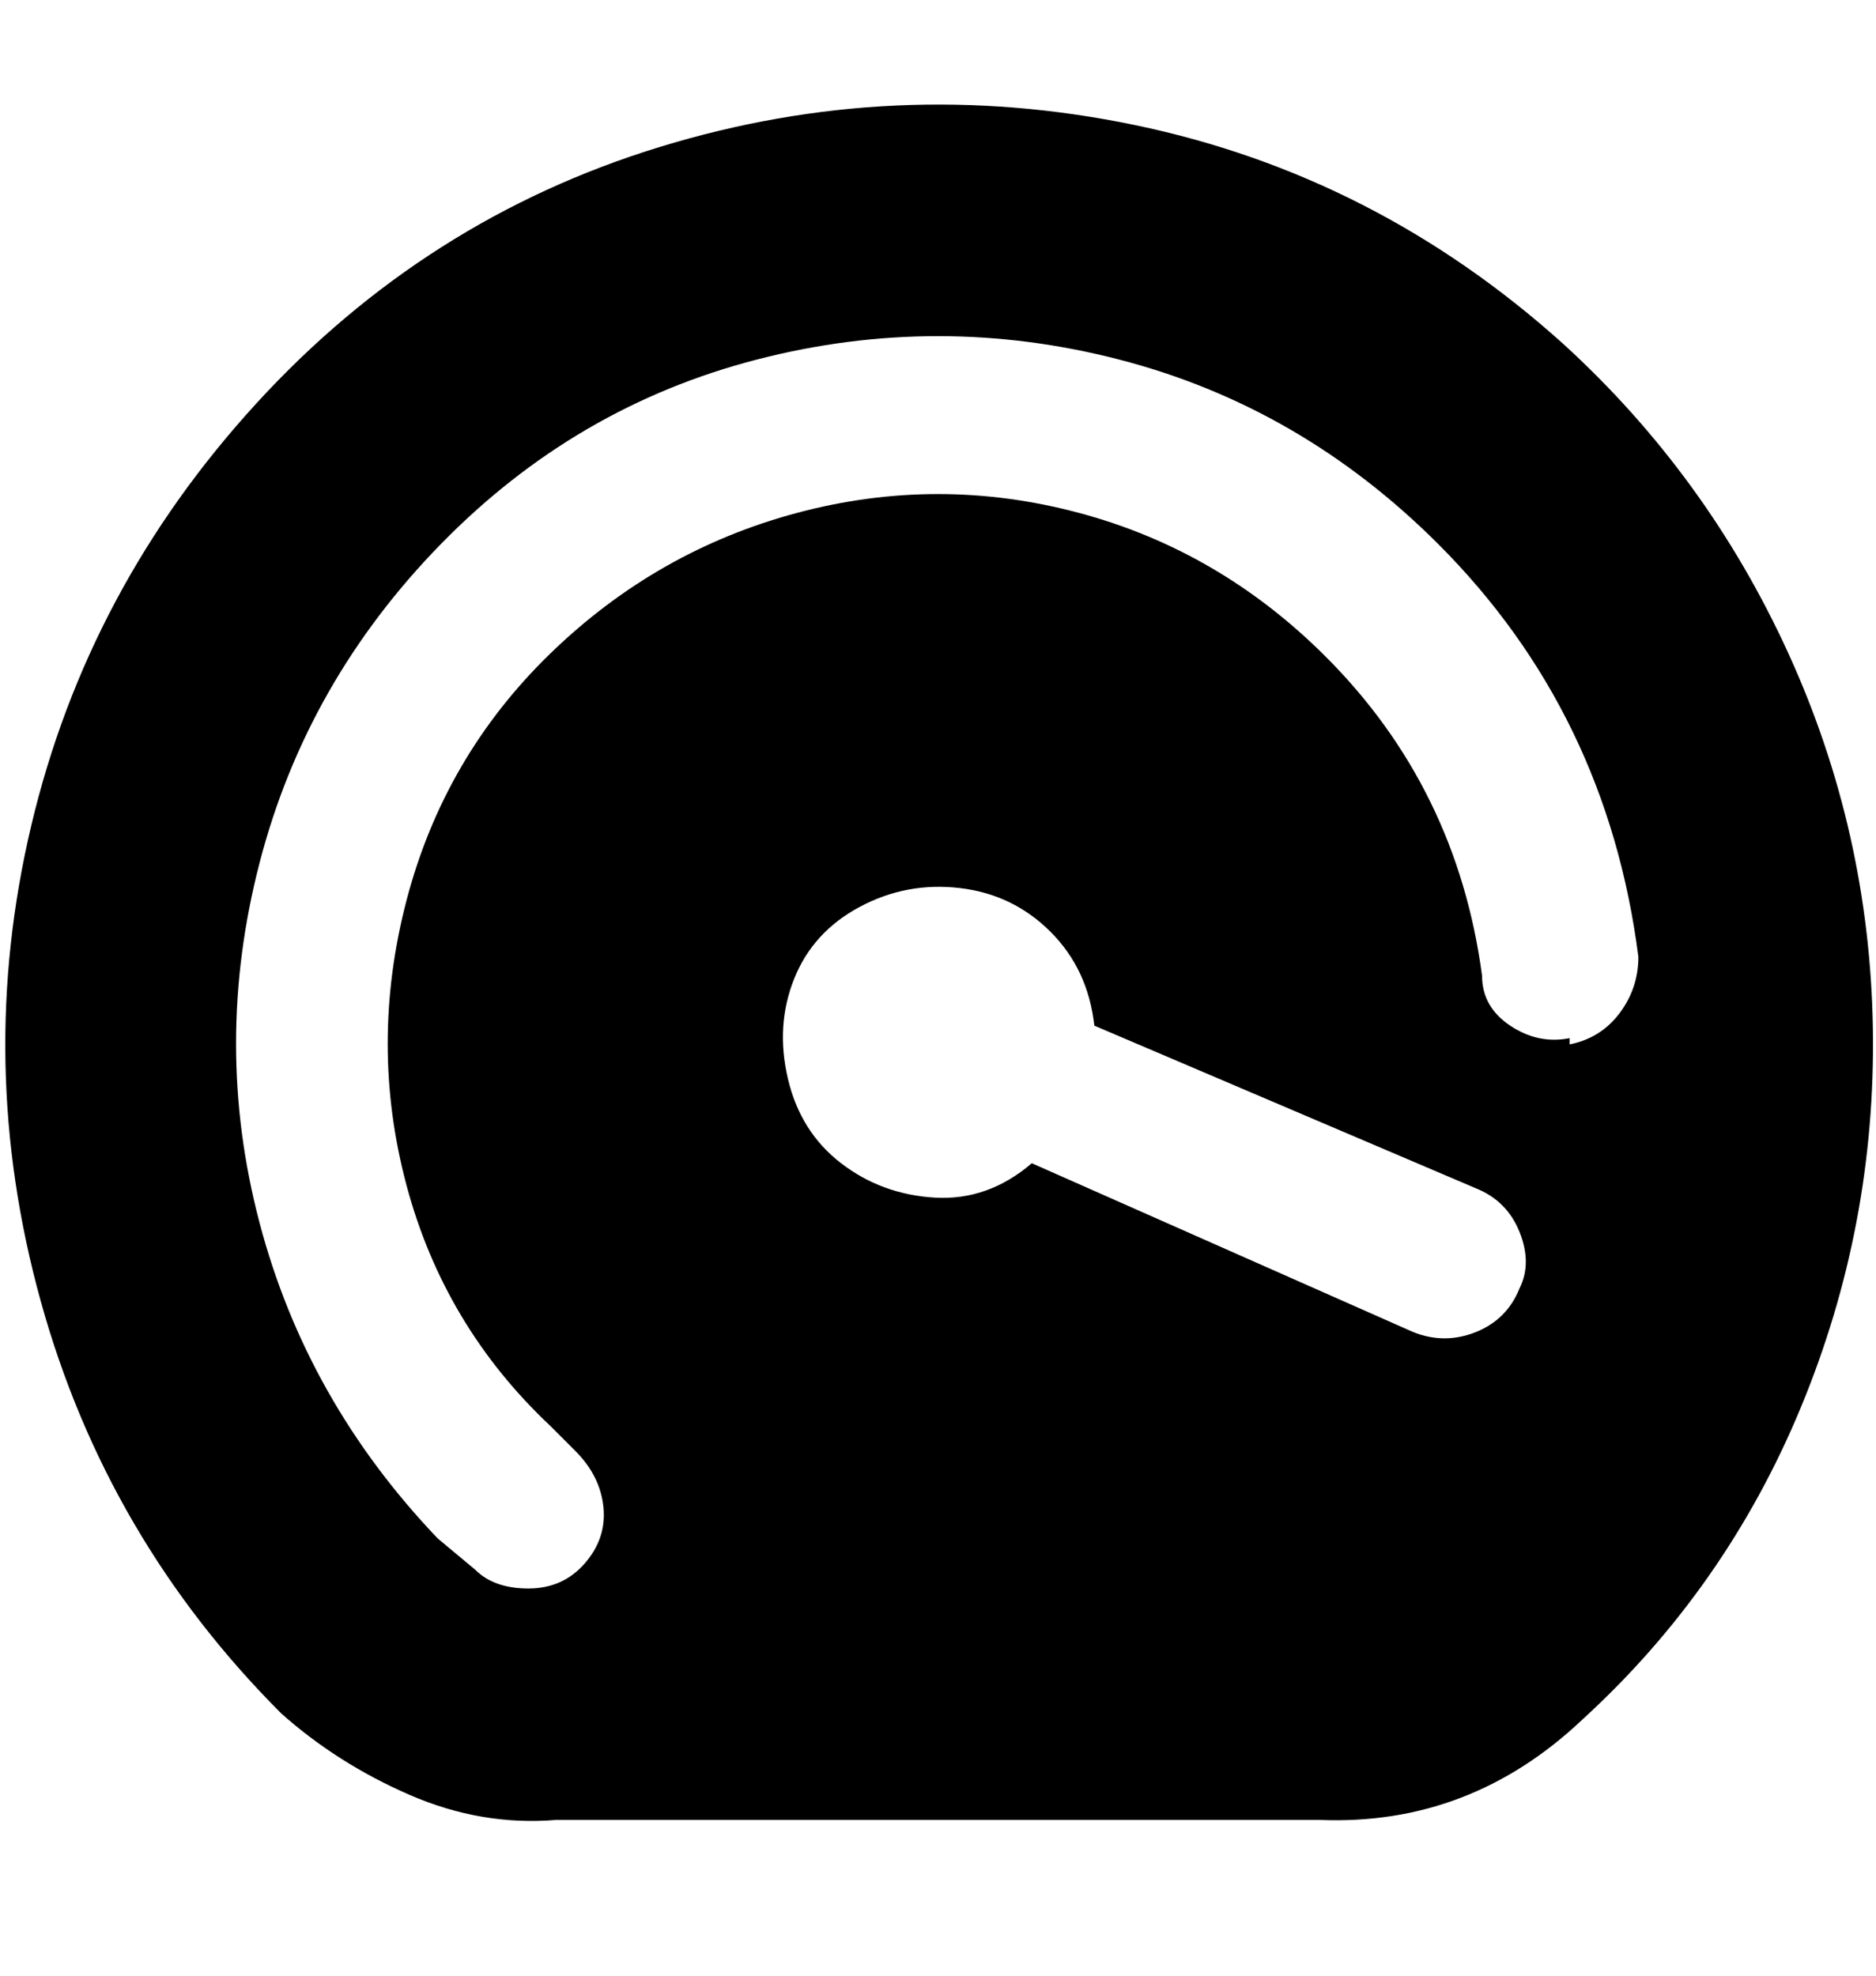 <svg viewBox="0 0 300 316" xmlns="http://www.w3.org/2000/svg"><path d="M250 55q-30-27-68.5-35t-76 3.5Q68 35 41 64.5T5 132q-9 38 1.5 76T45 274q9 8 20.5 13t23.5 4h122q24 1 42-16 23-21 35-50t11.5-60.5q-.5-31.5-13.5-60T250 55zm-7 151q-2 5-7 7t-10 0l-61-27q-7 6-15.5 5.5t-15-5.5q-6.5-5-8.5-13.5t1-16q3-7.5 10.5-11.5t16-3q8.5 1 14.5 7t7 15l61 26q5 2 7 7t0 9zm8-40q-5 1-9.5-2t-4.5-8q-4-30-25-51-17-17-39.5-23t-45 0Q105 88 88 104.5T65 144q-6 23 0 45.5T88 228l4 4q4 4 4.5 9t-3 9q-3.5 4-9 4t-8.5-3l-6-5q-21-22-28.5-50.5t0-57.5q7.5-29 29-51T121 57.5q29-7.5 58 0T230 87q27 27 32 66 0 5-3 9t-8 5v-1z"/></svg>